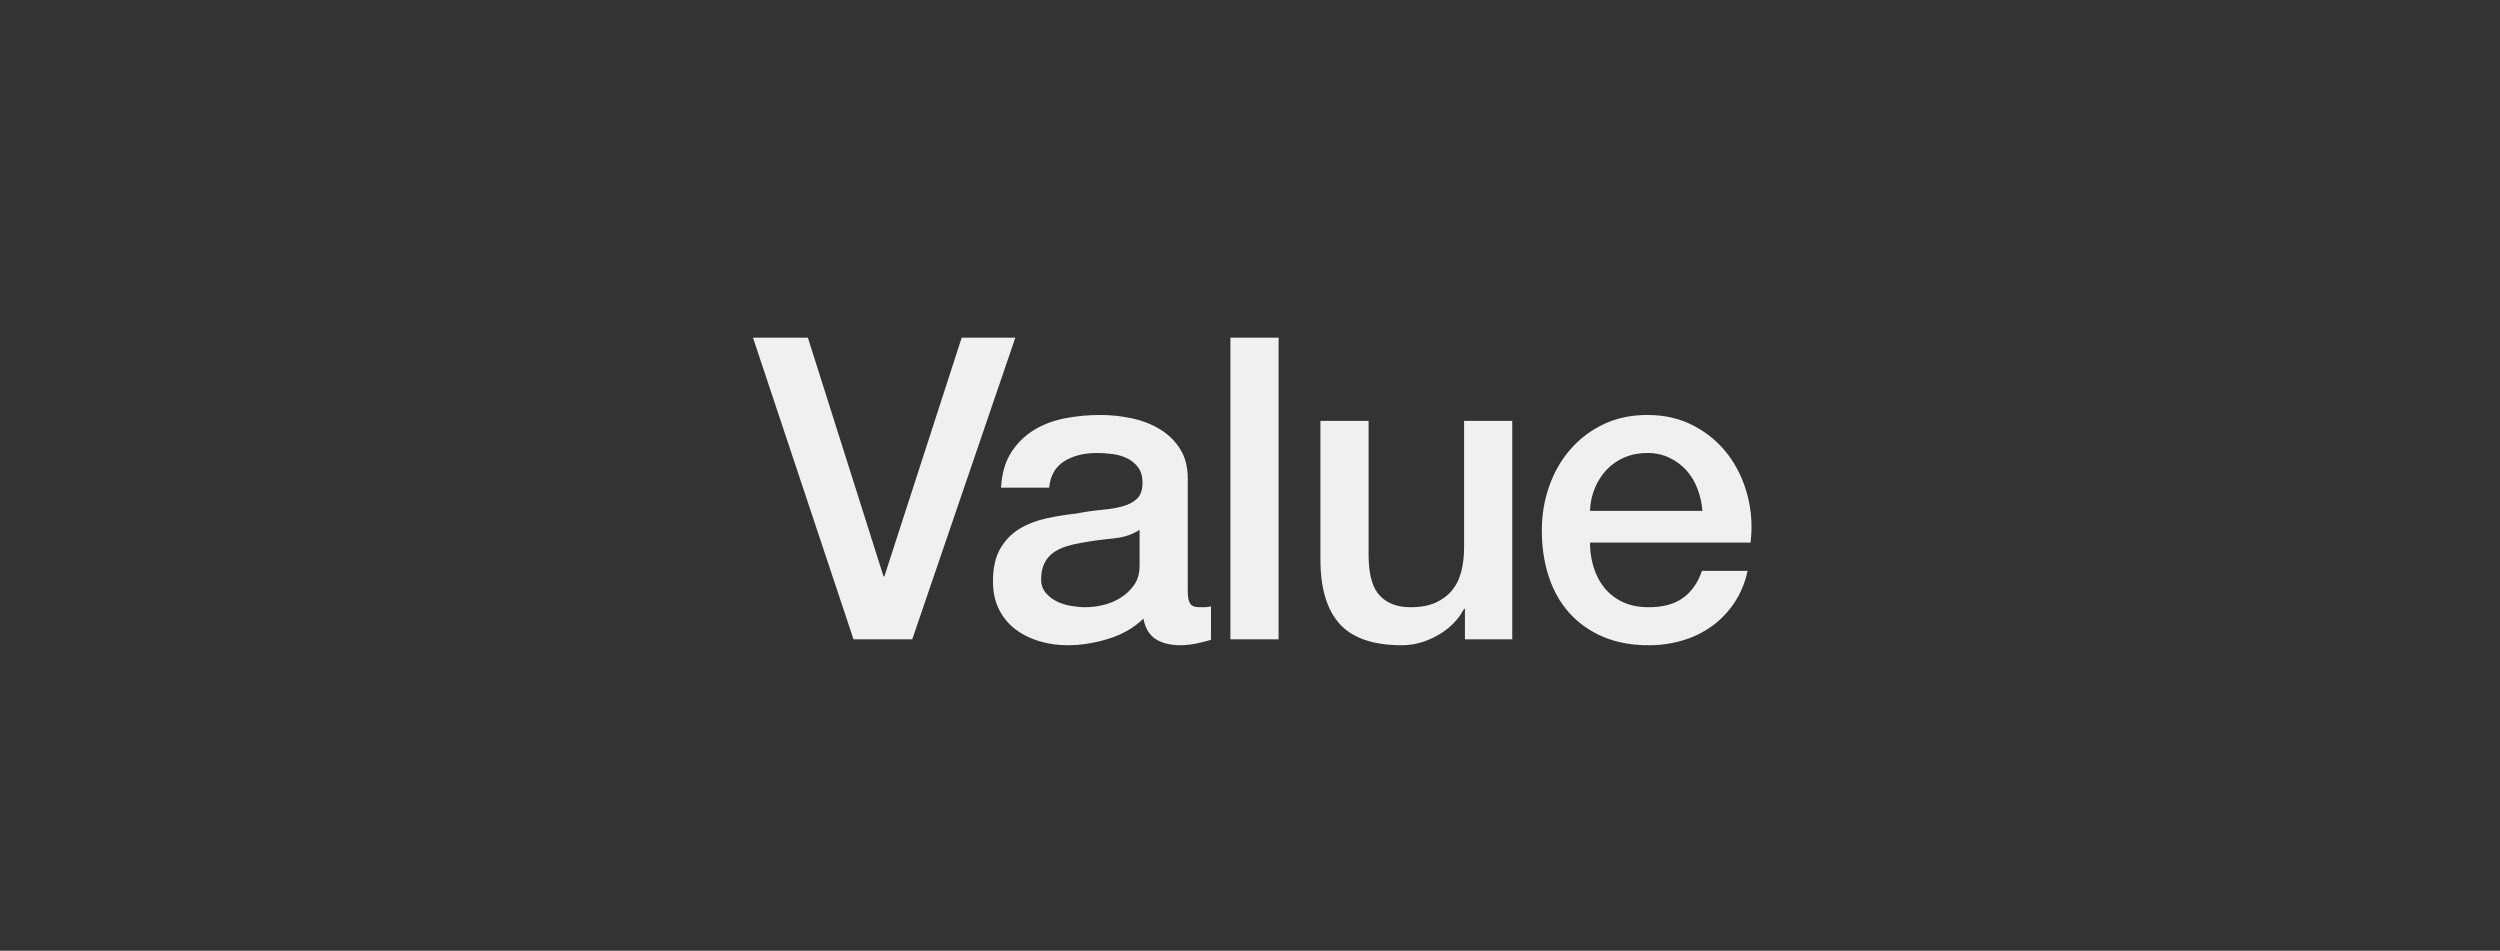 <?xml version="1.0" encoding="UTF-8"?>
<svg width="71px" height="27px" viewBox="0 0 71 27" version="1.1" xmlns="http://www.w3.org/2000/svg" xmlns:xlink="http://www.w3.org/1999/xlink">
    <rect x="0" y="0" width="71" height="27" fill="#333333" stroke="none"/>
    <title>icon-paste-value</title>
    <g id="icon-paste-value" stroke="none" stroke-width="1" fill="none" fill-rule="evenodd">
        <g id="Combined-Shape-2" transform="translate(21.384, 9.589)" fill="#F0F0F0">
            <path d="M9.864,2.196 C10.168,2.196 10.468,2.228 10.764,2.292 C11.06,2.356 11.326,2.46 11.562,2.604 C11.798,2.748 11.988,2.934 12.132,3.162 C12.276,3.39 12.348,3.668 12.348,3.996 L12.348,3.996 L12.348,7.188 L12.352,7.305 C12.36,7.413 12.381,7.494 12.414,7.548 C12.458,7.62 12.544,7.656 12.672,7.656 L12.672,7.656 L12.816,7.656 L12.875,7.653 C12.916,7.65 12.96,7.643 13.008,7.632 L13.008,7.632 L13.008,8.58 L12.955,8.597 C12.917,8.608 12.873,8.621 12.822,8.634 C12.746,8.654 12.668,8.672 12.588,8.688 C12.508,8.704 12.428,8.716 12.348,8.724 C12.268,8.732 12.2,8.736 12.144,8.736 C11.864,8.736 11.632,8.68 11.448,8.568 C11.264,8.456 11.144,8.26 11.088,7.98 C10.816,8.244 10.482,8.436 10.086,8.556 C9.69,8.676 9.308,8.736 8.94,8.736 C8.66,8.736 8.392,8.698 8.136,8.622 C7.88,8.546 7.654,8.434 7.458,8.286 C7.262,8.138 7.106,7.95 6.99,7.722 C6.874,7.494 6.816,7.228 6.816,6.924 C6.816,6.54 6.886,6.228 7.026,5.988 C7.166,5.748 7.35,5.56 7.578,5.424 C7.806,5.288 8.062,5.19 8.346,5.13 C8.63,5.07 8.916,5.024 9.204,4.992 C9.452,4.944 9.688,4.91 9.912,4.89 C10.136,4.87 10.334,4.836 10.506,4.788 C10.678,4.74 10.814,4.666 10.914,4.566 C11.014,4.466 11.064,4.316 11.064,4.116 C11.064,3.94 11.022,3.796 10.938,3.684 C10.854,3.572 10.75,3.486 10.626,3.426 C10.502,3.366 10.364,3.326 10.212,3.306 C10.06,3.286 9.916,3.276 9.78,3.276 C9.396,3.276 9.08,3.356 8.832,3.516 C8.584,3.676 8.444,3.924 8.412,4.26 L8.412,4.26 L7.044,4.26 L7.062,4.066 C7.102,3.751 7.192,3.484 7.332,3.264 C7.5,3 7.714,2.788 7.974,2.628 C8.234,2.468 8.528,2.356 8.856,2.292 C9.184,2.228 9.52,2.196 9.864,2.196 Z M17.484,2.364 L17.484,6.168 L17.489,6.364 C17.512,6.806 17.614,7.124 17.796,7.32 C18.004,7.544 18.296,7.656 18.672,7.656 C18.96,7.656 19.2,7.612 19.392,7.524 C19.584,7.436 19.74,7.318 19.86,7.17 C19.98,7.022 20.066,6.844 20.118,6.636 C20.17,6.428 20.196,6.204 20.196,5.964 L20.196,5.964 L20.196,2.364 L21.564,2.364 L21.564,8.568 L20.22,8.568 L20.22,7.704 L20.196,7.704 L20.105,7.855 C19.942,8.098 19.723,8.297 19.446,8.454 C19.114,8.642 18.776,8.736 18.432,8.736 C17.616,8.736 17.026,8.534 16.662,8.13 C16.298,7.726 16.116,7.116 16.116,6.3 L16.116,6.3 L16.116,2.364 L17.484,2.364 Z M25.404,2.196 C25.892,2.196 26.33,2.298 26.718,2.502 C27.106,2.706 27.428,2.976 27.684,3.312 C27.94,3.648 28.126,4.034 28.242,4.47 C28.358,4.906 28.388,5.356 28.332,5.82 L28.332,5.82 L23.772,5.82 L23.778,5.998 C23.791,6.176 23.823,6.348 23.874,6.516 C23.942,6.74 24.044,6.936 24.18,7.104 C24.316,7.272 24.488,7.406 24.696,7.506 C24.904,7.606 25.152,7.656 25.44,7.656 C25.84,7.656 26.162,7.57 26.406,7.398 C26.65,7.226 26.832,6.968 26.952,6.624 L26.952,6.624 L28.248,6.624 L28.199,6.821 C28.124,7.079 28.017,7.313 27.876,7.524 C27.7,7.788 27.488,8.01 27.24,8.19 C26.992,8.37 26.714,8.506 26.406,8.598 C26.098,8.69 25.776,8.736 25.44,8.736 C24.952,8.736 24.52,8.656 24.144,8.496 C23.768,8.336 23.45,8.112 23.19,7.824 C22.93,7.536 22.734,7.192 22.602,6.792 C22.47,6.392 22.404,5.952 22.404,5.472 C22.404,5.032 22.474,4.614 22.614,4.218 C22.754,3.822 22.954,3.474 23.214,3.174 C23.474,2.874 23.788,2.636 24.156,2.46 C24.524,2.284 24.94,2.196 25.404,2.196 Z M1.56,1.24344979e-14 L3.708,6.78 L3.732,6.78 L5.928,1.24344979e-14 L7.452,1.24344979e-14 L4.524,8.568 L2.856,8.568 L3.55271368e-15,1.24344979e-14 L1.56,1.24344979e-14 Z M14.928,1.24344979e-14 L14.928,8.568 L13.56,8.568 L13.56,1.24344979e-14 L14.928,1.24344979e-14 Z M10.98,5.46 L10.849,5.535 C10.668,5.627 10.455,5.684 10.212,5.706 C9.908,5.734 9.604,5.776 9.3,5.832 C9.156,5.856 9.016,5.89 8.88,5.934 C8.744,5.978 8.624,6.038 8.52,6.114 C8.416,6.19 8.334,6.29 8.274,6.414 C8.214,6.538 8.184,6.688 8.184,6.864 C8.184,7.016 8.228,7.144 8.316,7.248 C8.404,7.352 8.51,7.434 8.634,7.494 C8.758,7.554 8.894,7.596 9.042,7.62 C9.19,7.644 9.324,7.656 9.444,7.656 C9.596,7.656 9.76,7.636 9.936,7.596 C10.112,7.556 10.278,7.488 10.434,7.392 C10.59,7.296 10.72,7.174 10.824,7.026 C10.928,6.878 10.98,6.696 10.98,6.48 L10.98,6.48 L10.98,5.46 Z M25.404,3.276 C25.164,3.276 24.946,3.318 24.75,3.402 C24.554,3.486 24.386,3.602 24.246,3.75 C24.106,3.898 23.994,4.072 23.91,4.272 C23.826,4.472 23.78,4.688 23.772,4.92 L23.772,4.92 L26.964,4.92 C26.948,4.704 26.902,4.496 26.826,4.296 C26.75,4.096 26.646,3.922 26.514,3.774 C26.382,3.626 26.222,3.506 26.034,3.414 C25.846,3.322 25.636,3.276 25.404,3.276 Z" id="Combined-Shape"></path>
        </g>
    </g>
</svg>